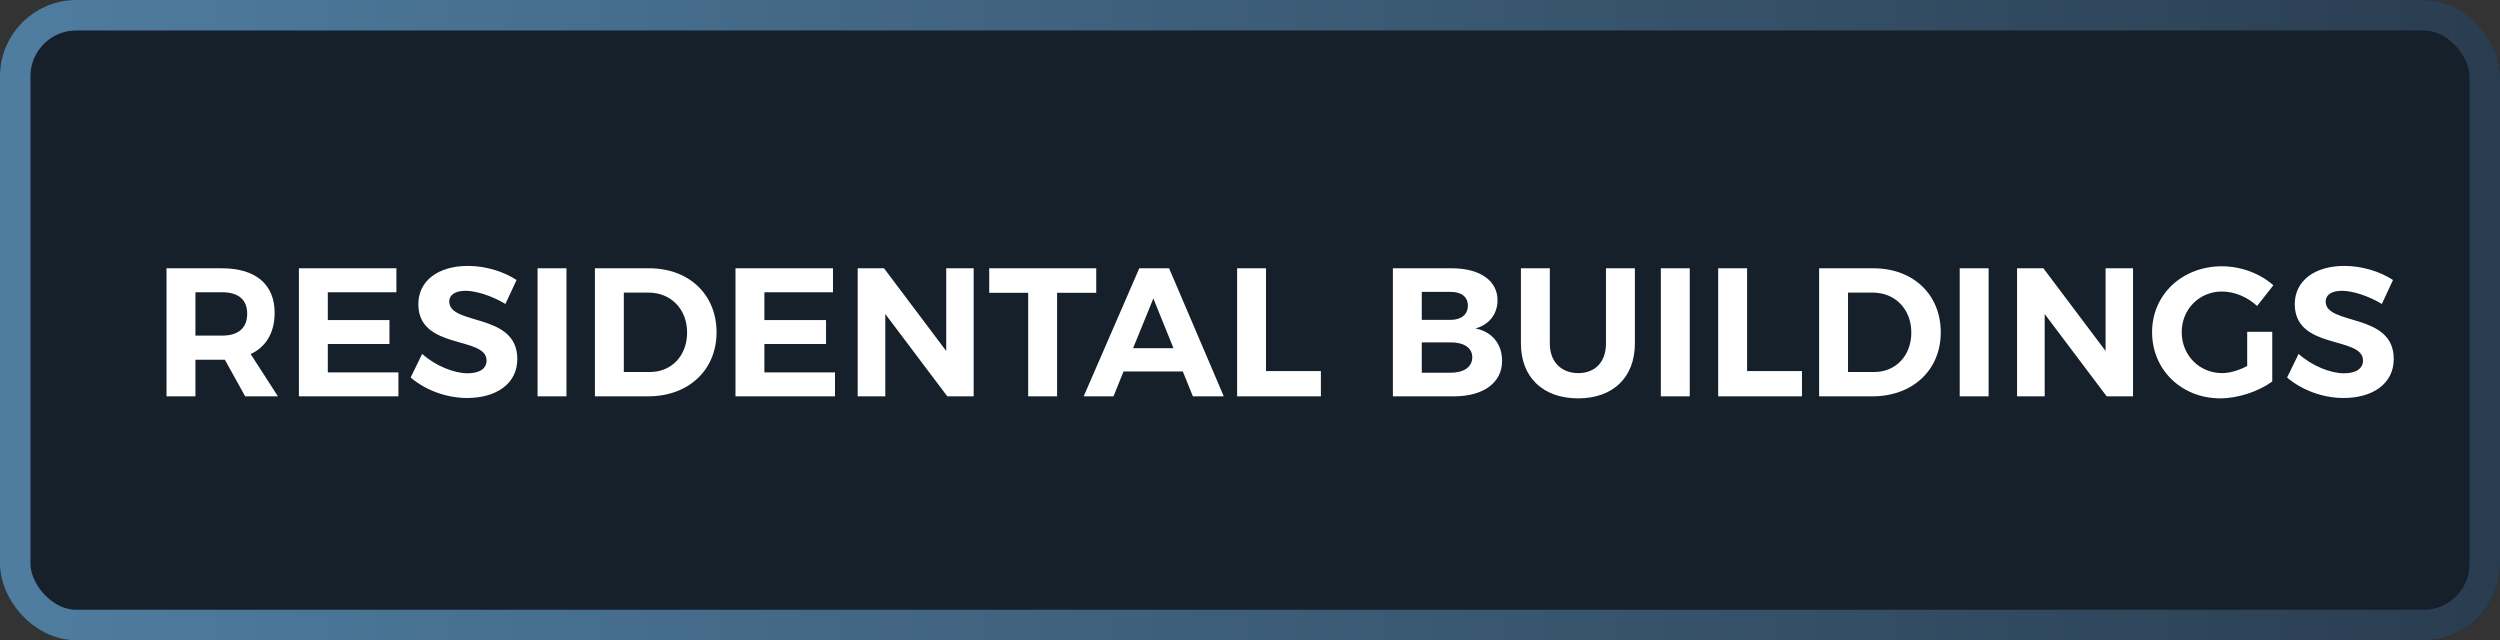 <svg width="164" height="42" viewBox="0 0 164 42" fill="none" xmlns="http://www.w3.org/2000/svg">
<rect x="0" y="0" width="164" height="42" fill="#333333" stroke="none"/>
<rect width="164" height="42" rx="5" fill="#16202A"/>
<rect x="1" y="1" width="162" height="40" rx="4" stroke="url(#paint0_linear_61_21)" stroke-width="2"/>
<path d="M18.232 26H16.084L14.752 23.6H14.572H12.82V26H10.924V17.6H14.572C16.768 17.6 18.016 18.656 18.016 20.516C18.016 21.812 17.464 22.748 16.444 23.228L18.232 26ZM12.82 19.172V22.016H14.572C15.616 22.016 16.216 21.536 16.216 20.576C16.216 19.64 15.616 19.172 14.572 19.172H12.82ZM19.608 17.6H26.004V19.172H21.504V20.996H25.548V22.568H21.504V24.428H26.136V26H19.608V17.6ZM33.155 19.94C32.267 19.4 31.211 19.076 30.539 19.076C29.903 19.076 29.471 19.316 29.471 19.784C29.471 21.368 33.947 20.492 33.935 23.552C33.935 25.208 32.507 26.108 30.647 26.108C29.267 26.108 27.887 25.58 26.939 24.764L27.695 23.216C28.559 23.996 29.783 24.488 30.671 24.488C31.451 24.488 31.919 24.188 31.919 23.648C31.919 22.028 27.443 22.976 27.443 19.952C27.443 18.416 28.751 17.444 30.695 17.444C31.871 17.444 33.047 17.816 33.887 18.368L33.155 19.94ZM35.264 17.6H37.16V26H35.264V17.6ZM42.59 17.6C45.194 17.6 47.006 19.316 47.006 21.8C47.006 24.272 45.17 26 42.518 26H39.026V17.6H42.59ZM42.638 24.404C44.042 24.404 45.074 23.348 45.074 21.812C45.074 20.264 43.994 19.196 42.554 19.196H40.922V24.404H42.638ZM48.248 17.6H54.644V19.172H50.144V20.996H54.188V22.568H50.144V24.428H54.776V26H48.248V17.6ZM62.072 17.6H63.872V26H62.144L58.076 20.6V26H56.264V17.6H57.992L62.072 23.024V17.6ZM64.893 17.6H71.913V19.208H69.345V26H67.449V19.208H64.893V17.6ZM78.253 26L77.593 24.368H73.705L73.045 26H71.089L74.737 17.6H76.693L80.281 26H78.253ZM74.329 22.844H76.981L75.661 19.58L74.329 22.844ZM81.154 17.6H83.05V24.344H86.65V26H81.154V17.6ZM95.237 17.6C97.085 17.6 98.237 18.404 98.237 19.7C98.237 20.6 97.685 21.308 96.785 21.548C97.877 21.752 98.537 22.568 98.537 23.672C98.537 25.112 97.313 26 95.369 26H91.373V17.6H95.237ZM95.141 20.984C95.861 20.984 96.293 20.636 96.293 20.048C96.293 19.472 95.861 19.136 95.141 19.148H93.269V20.984H95.141ZM95.141 24.452C96.029 24.452 96.581 24.08 96.581 23.432C96.581 22.82 96.029 22.448 95.141 22.46H93.269V24.452H95.141ZM101.668 22.532C101.668 23.744 102.424 24.476 103.54 24.476C104.632 24.476 105.352 23.756 105.352 22.532V17.6H107.248V22.532C107.248 24.752 105.82 26.132 103.528 26.132C101.224 26.132 99.772 24.752 99.772 22.532V17.6H101.668V22.532ZM108.951 17.6H110.847V26H108.951V17.6ZM112.713 17.6H114.609V24.344H118.209V26H112.713V17.6ZM122.898 17.6C125.502 17.6 127.314 19.316 127.314 21.8C127.314 24.272 125.478 26 122.826 26H119.334V17.6H122.898ZM122.946 24.404C124.35 24.404 125.382 23.348 125.382 21.812C125.382 20.264 124.302 19.196 122.862 19.196H121.23V24.404H122.946ZM128.557 17.6H130.453V26H128.557V17.6ZM138.127 17.6H139.927V26H138.199L134.131 20.6V26H132.319V17.6H134.047L138.127 23.024V17.6ZM147.416 24.008V21.764H149.06V25.028C148.172 25.676 146.816 26.132 145.652 26.132C143.108 26.132 141.176 24.26 141.176 21.788C141.176 19.328 143.144 17.468 145.76 17.468C147.008 17.468 148.28 17.948 149.132 18.716L148.064 20.072C147.44 19.484 146.576 19.124 145.76 19.124C144.272 19.124 143.12 20.288 143.12 21.788C143.12 23.312 144.284 24.476 145.772 24.476C146.276 24.476 146.876 24.296 147.416 24.008ZM156.249 19.94C155.361 19.4 154.305 19.076 153.633 19.076C152.997 19.076 152.565 19.316 152.565 19.784C152.565 21.368 157.041 20.492 157.029 23.552C157.029 25.208 155.601 26.108 153.741 26.108C152.361 26.108 150.981 25.58 150.033 24.764L150.789 23.216C151.653 23.996 152.877 24.488 153.765 24.488C154.545 24.488 155.013 24.188 155.013 23.648C155.013 22.028 150.537 22.976 150.537 19.952C150.537 18.416 151.845 17.444 153.789 17.444C154.965 17.444 156.141 17.816 156.981 18.368L156.249 19.94Z" fill="white"/>
<defs>
<linearGradient id="paint0_linear_61_21" x1="0" y1="21" x2="164" y2="21" gradientUnits="userSpaceOnUse">
<stop stop-color="#4F7DA0"/>
<stop offset="1" stop-color="#2A3D50"/>
</linearGradient>
</defs>
</svg>
